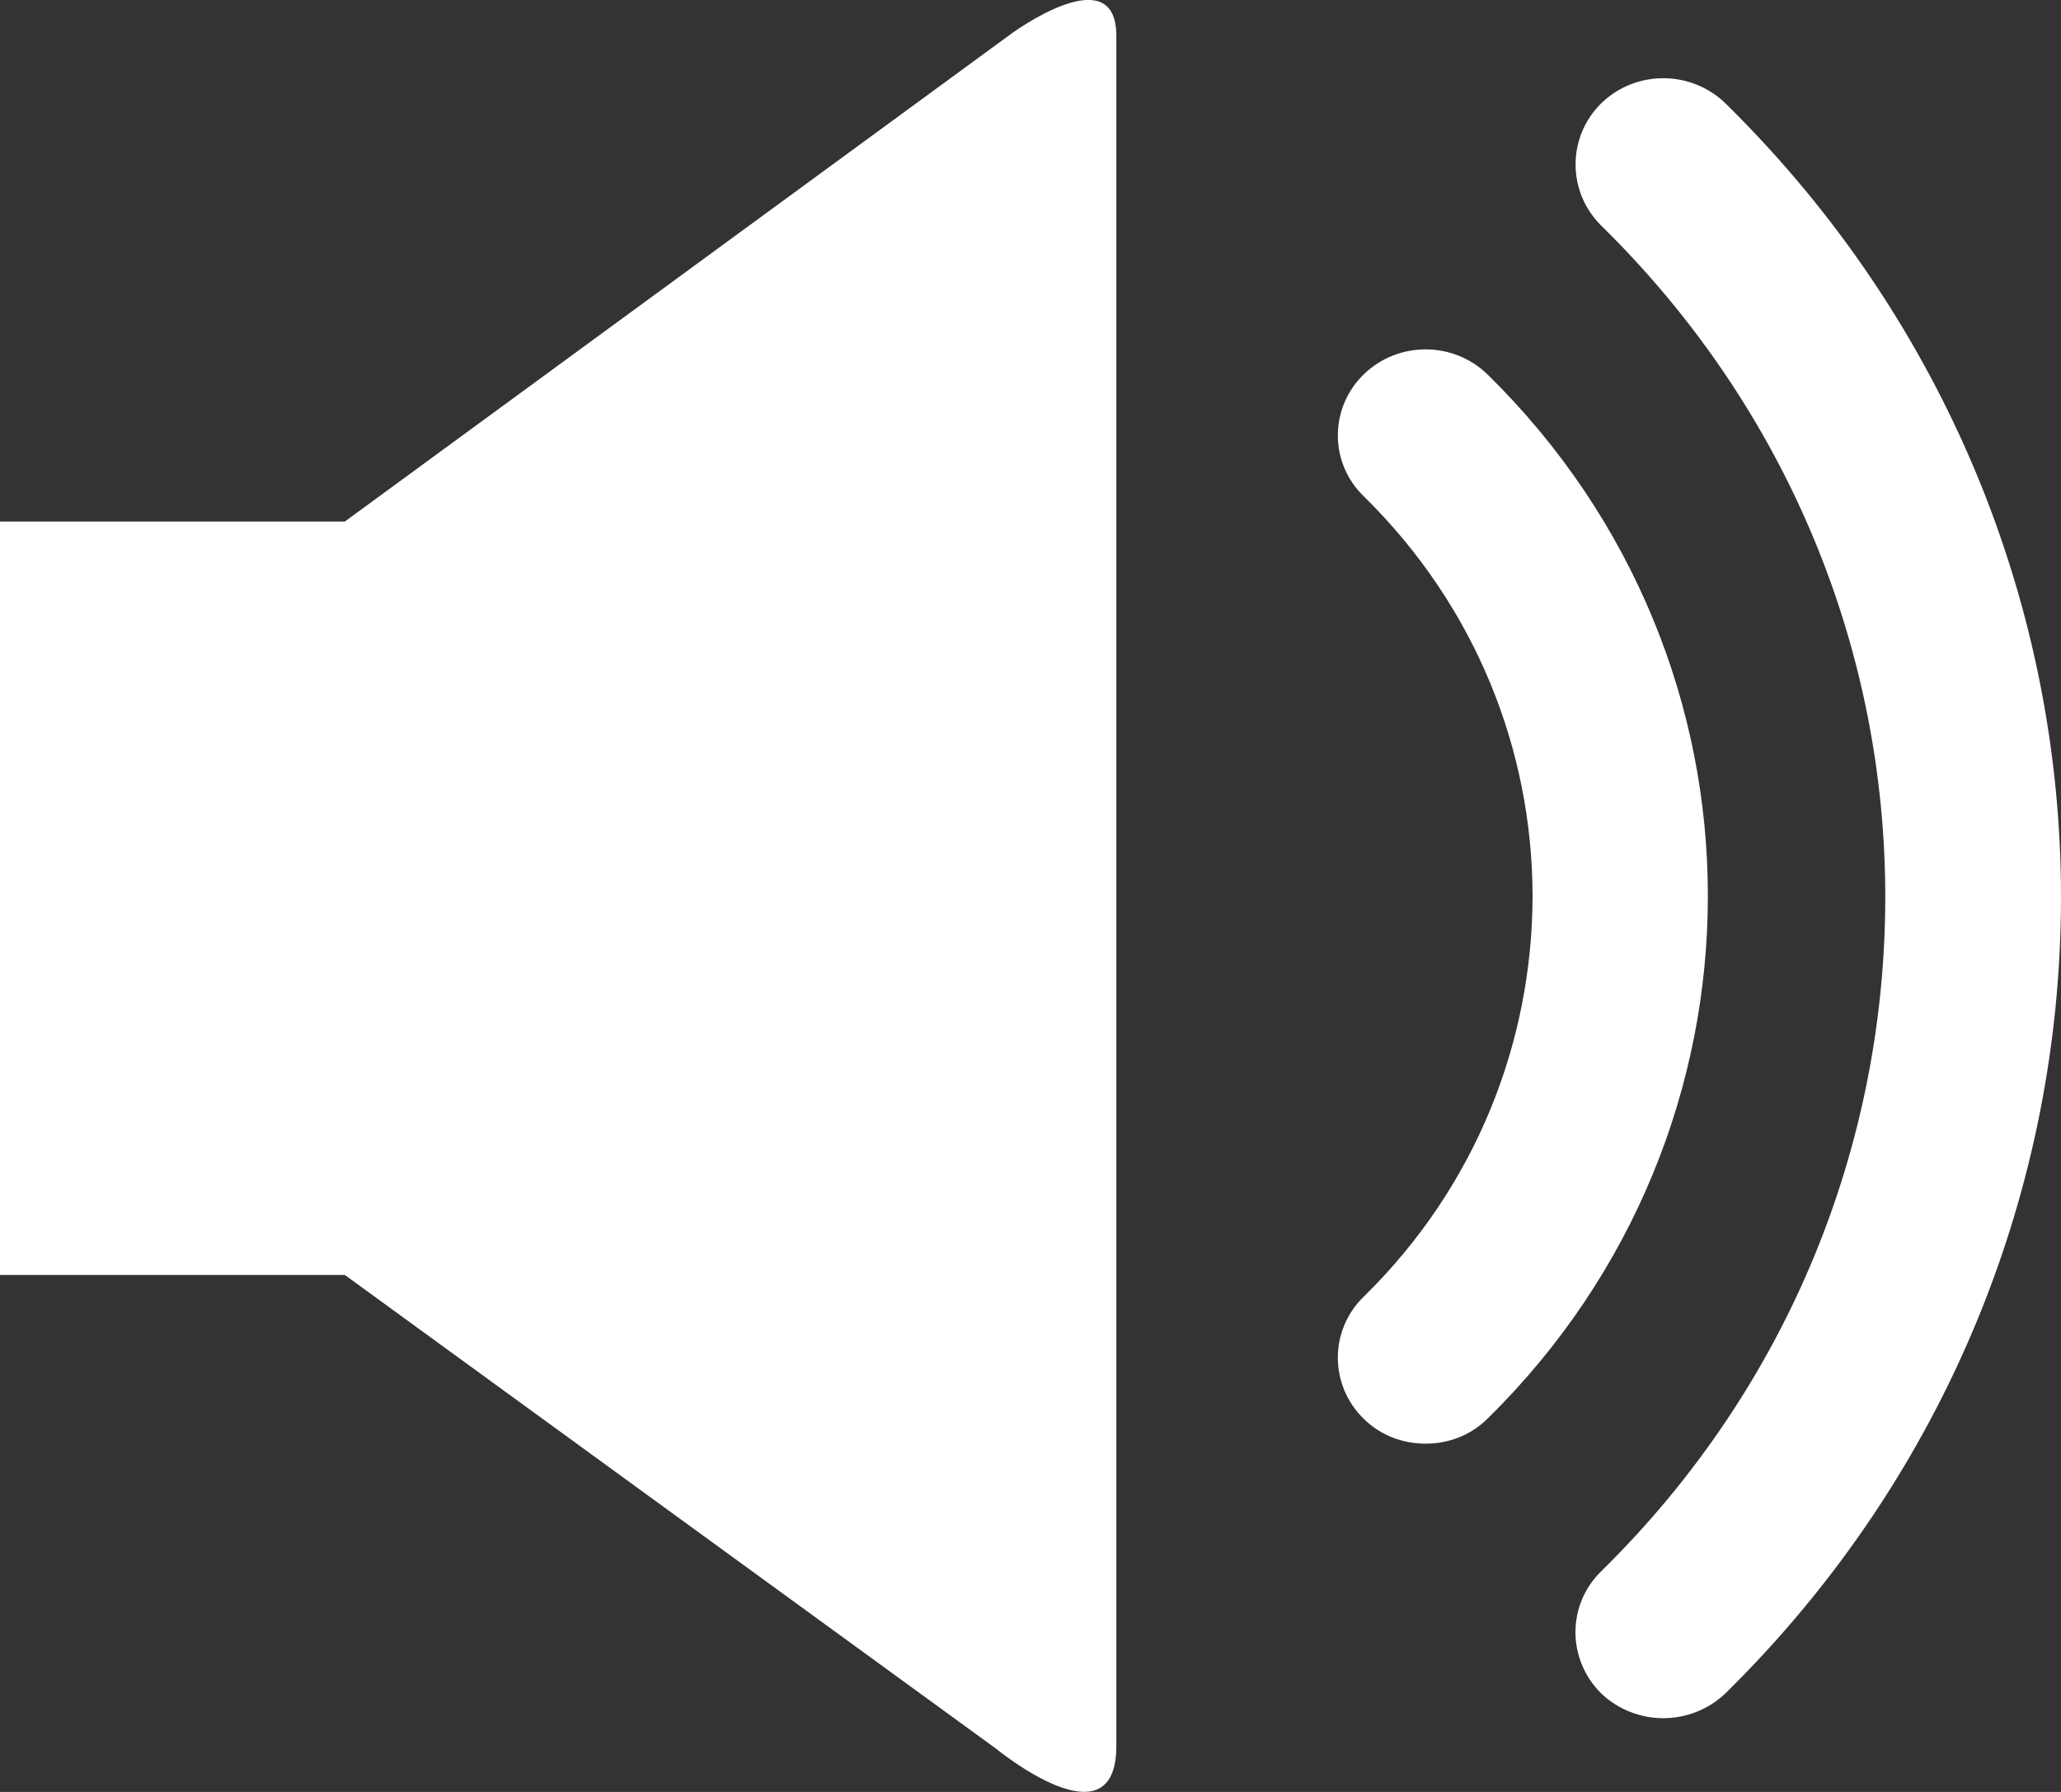 <?xml version="1.0" encoding="utf-8"?>
<!-- Generator: Adobe Illustrator 16.0.0, SVG Export Plug-In . SVG Version: 6.00 Build 0)  -->
<!DOCTYPE svg PUBLIC "-//W3C//DTD SVG 1.1//EN" "http://www.w3.org/Graphics/SVG/1.1/DTD/svg11.dtd">
<svg version="1.1" id="volumn" xmlns="http://www.w3.org/2000/svg" xmlns:xlink="http://www.w3.org/1999/xlink" x="0px" y="0px"
	 width="23px" height="20px" viewBox="0 0 23 20" enable-background="new 0 0 23 20" xml:space="preserve">
<rect x="0" y="0" width="23" height="20" fill="#333333" stroke="none"/>
<g>
	<path fill="#FFFFFF" d="M3.848,5.821H0v8.409h3.848l7.274,5.292c0,0,1.336,1.097,1.336-0.036c0-1.135,0-18.053,0-19.086
		c0-0.889-1.176-0.021-1.176-0.021L3.848,5.821z"/>
	<path fill="#FFFFFF" d="M16.601,4.18c-0.383-0.374-1.001-0.374-1.384,0c-0.383,0.376-0.383,0.985,0,1.357
		c1.26,1.238,1.883,2.845,1.886,4.464c-0.003,1.623-0.626,3.239-1.886,4.473c-0.383,0.374-0.383,0.984,0,1.36
		c0.191,0.189,0.44,0.279,0.694,0.279c0.25,0,0.498-0.09,0.689-0.279c1.64-1.61,2.46-3.727,2.459-5.833
		C19.061,7.895,18.238,5.786,16.601,4.18z"/>
	<path fill="#FFFFFF" d="M19.257,1.155c-0.387-0.376-1.005-0.376-1.39,0c-0.379,0.377-0.379,0.984,0,1.361
		c2.113,2.074,3.172,4.777,3.172,7.494c0,2.728-1.052,5.447-3.172,7.529c-0.382,0.375-0.379,0.982,0,1.36
		c0.192,0.184,0.444,0.278,0.695,0.278s0.503-0.095,0.694-0.278C21.752,16.443,23,13.223,23,10.011
		C23,6.807,21.742,3.599,19.257,1.155z"/>
</g>
</svg>
